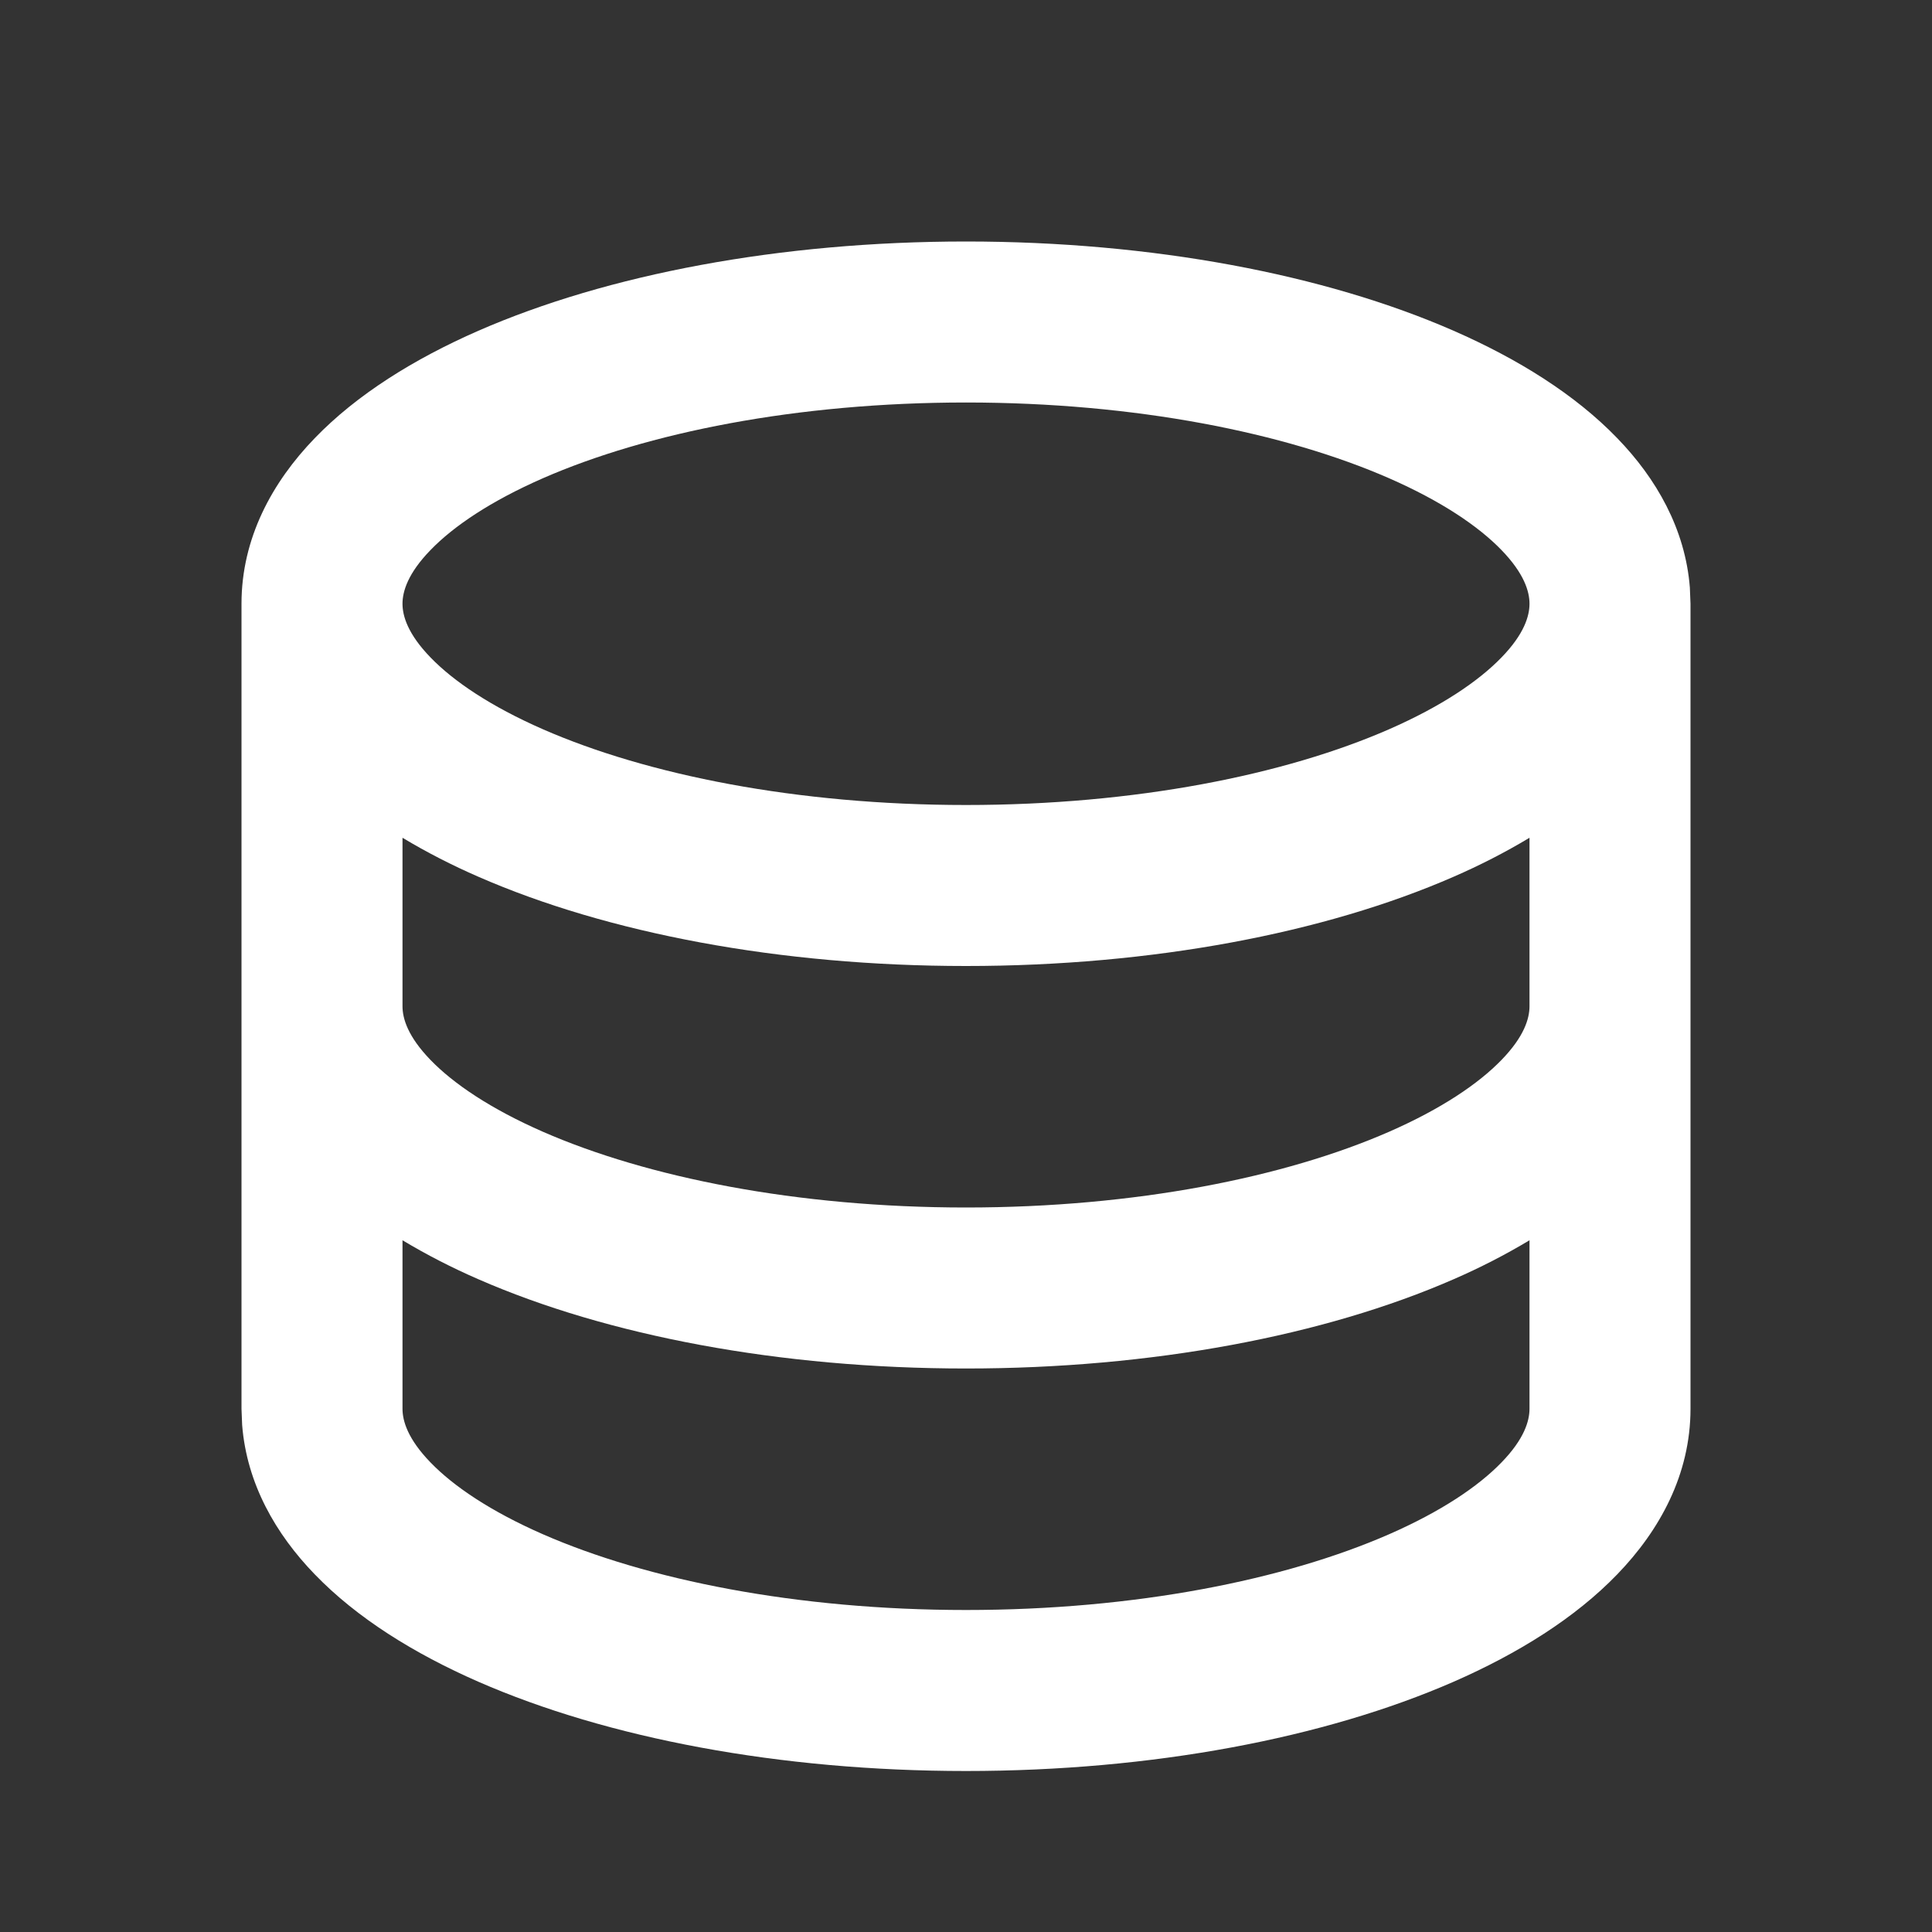 <svg xmlns="http://www.w3.org/2000/svg" width="24" height="24" viewBox="0 0 24 24" fill="none"><rect x="0" y="0" width="24" height="24" fill="#333333" stroke="none"/><g clip-path="url(#clip0_120_20684)"><path d="M12 3C14.314 3 16.456 3.408 18.058 4.109C18.857 4.459 19.567 4.901 20.09 5.443C20.575 5.943 20.935 6.571 20.992 7.299L21 7.5V17.5C21 18.314 20.619 19.01 20.09 19.557C19.567 20.099 18.857 20.541 18.058 20.891C16.456 21.591 14.314 22 12 22C9.686 22 7.544 21.592 5.942 20.891C5.143 20.541 4.433 20.099 3.91 19.557C3.425 19.057 3.065 18.429 3.008 17.701L3 17.5V7.5C3 6.686 3.381 5.99 3.91 5.443C4.433 4.901 5.143 4.459 5.942 4.109C7.544 3.409 9.686 3 12 3ZM19 15.407C18.697 15.589 18.382 15.75 18.058 15.891C16.456 16.591 14.314 17 12 17C9.686 17 7.544 16.592 5.942 15.891C5.618 15.75 5.303 15.589 5 15.407V17.5C5 17.652 5.066 17.876 5.348 18.167C5.634 18.463 6.096 18.775 6.744 19.059C8.038 19.625 9.895 20 12 20C14.105 20 15.962 19.625 17.256 19.059C17.904 18.775 18.366 18.463 18.652 18.167C18.934 17.877 19 17.652 19 17.5V15.407ZM19 10.407C18.697 10.589 18.382 10.75 18.058 10.891C16.456 11.591 14.314 12 12 12C9.686 12 7.544 11.592 5.942 10.891C5.618 10.75 5.303 10.589 5 10.407V12.5C5 12.652 5.066 12.876 5.348 13.167C5.634 13.463 6.096 13.775 6.744 14.059C8.038 14.625 9.895 15 12 15C14.105 15 15.962 14.625 17.256 14.059C17.904 13.775 18.366 13.463 18.652 13.167C18.934 12.877 19 12.652 19 12.5V10.407ZM12 5C9.895 5 8.038 5.375 6.744 5.941C6.096 6.225 5.634 6.537 5.348 6.833C5.066 7.123 5 7.348 5 7.5C5 7.652 5.066 7.876 5.348 8.167C5.634 8.463 6.096 8.775 6.744 9.059C8.038 9.625 9.895 10 12 10C14.105 10 15.962 9.625 17.256 9.059C17.904 8.775 18.366 8.463 18.652 8.167C18.934 7.877 19 7.652 19 7.5C19 7.348 18.934 7.124 18.652 6.833C18.366 6.537 17.904 6.225 17.256 5.941C15.962 5.375 14.105 5 12 5Z" fill="white"/></g><defs><clipPath id="clip0_120_20684"><rect width="24" height="24" fill="white"/></clipPath></defs></svg>